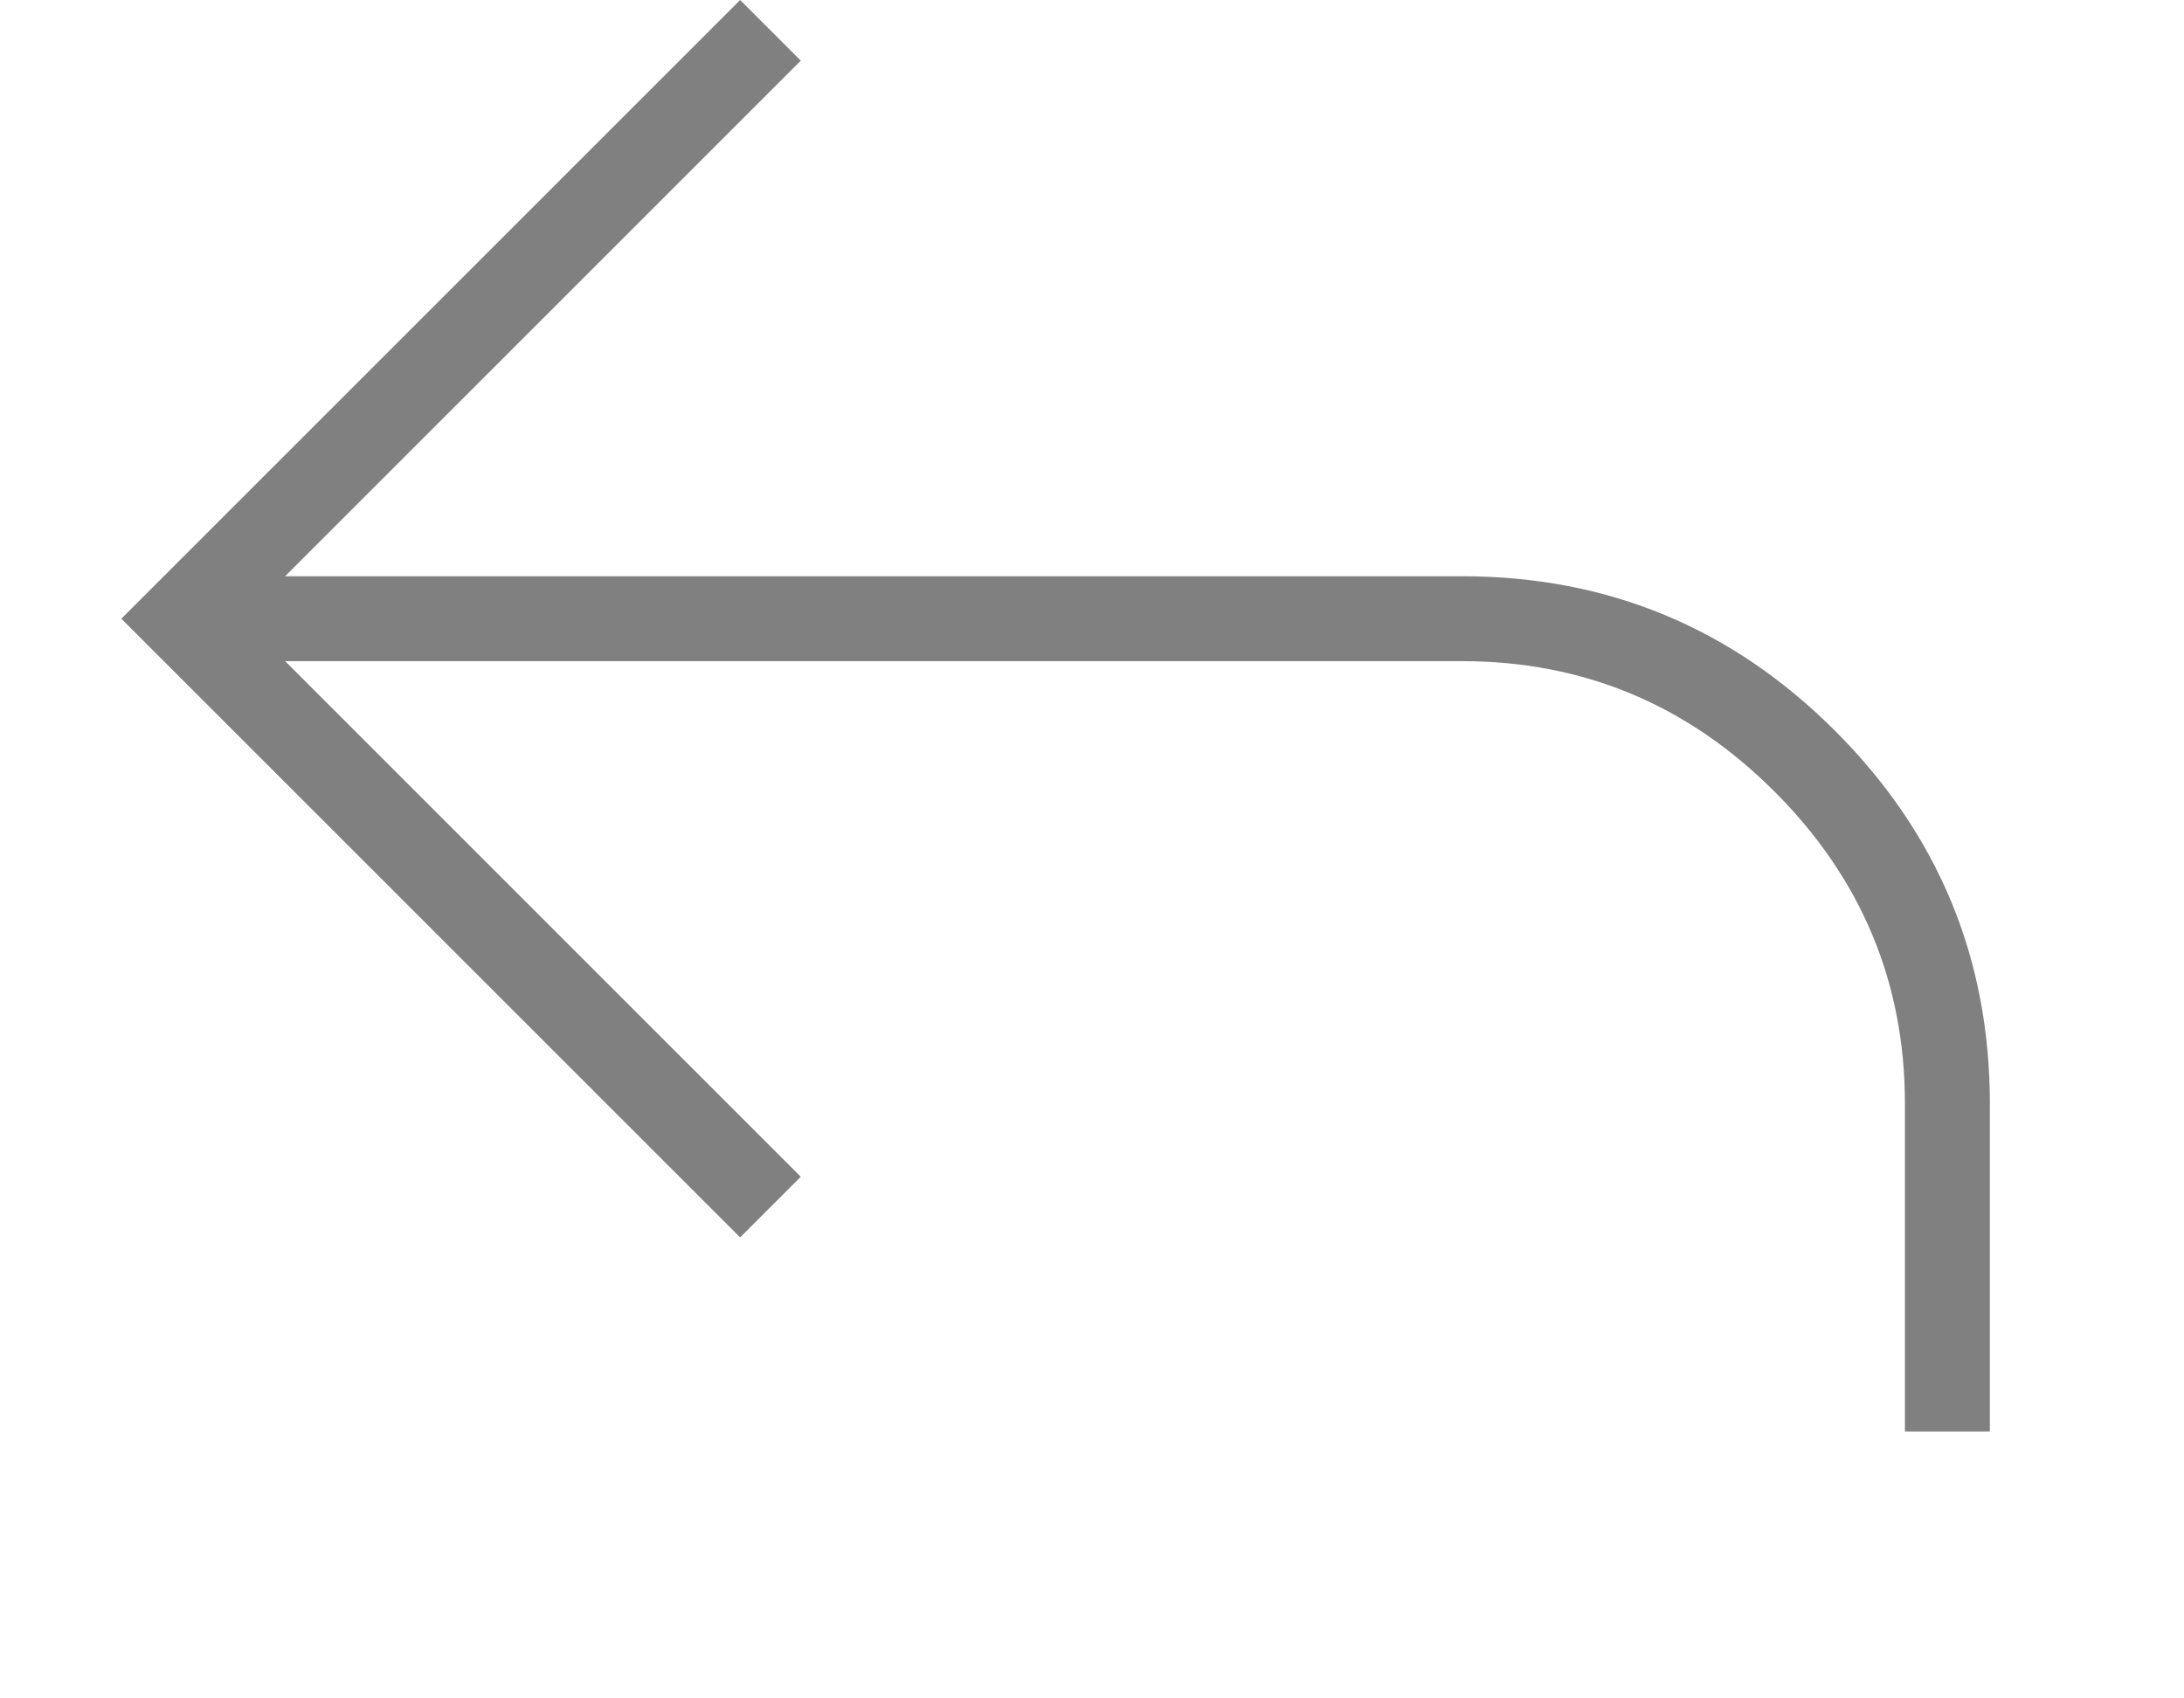 <svg width="18" height="14" viewBox="0 0 16 14" fill="none" xmlns="http://www.w3.org/2000/svg">
<path d="M14.7 11.8V9.1C14.7 8.1 14.342 7.242 13.625 6.525C12.908 5.808 12.05 5.45 11.05 5.45H1.35L5.6 9.7L5.1 10.2L0 5.1L5.1 0L5.6 0.5L1.35 4.75H11.05C12.25 4.75 13.275 5.175 14.125 6.025C14.975 6.875 15.4 7.9 15.4 9.1V11.8H14.7Z" fill="gray"/>
</svg>
